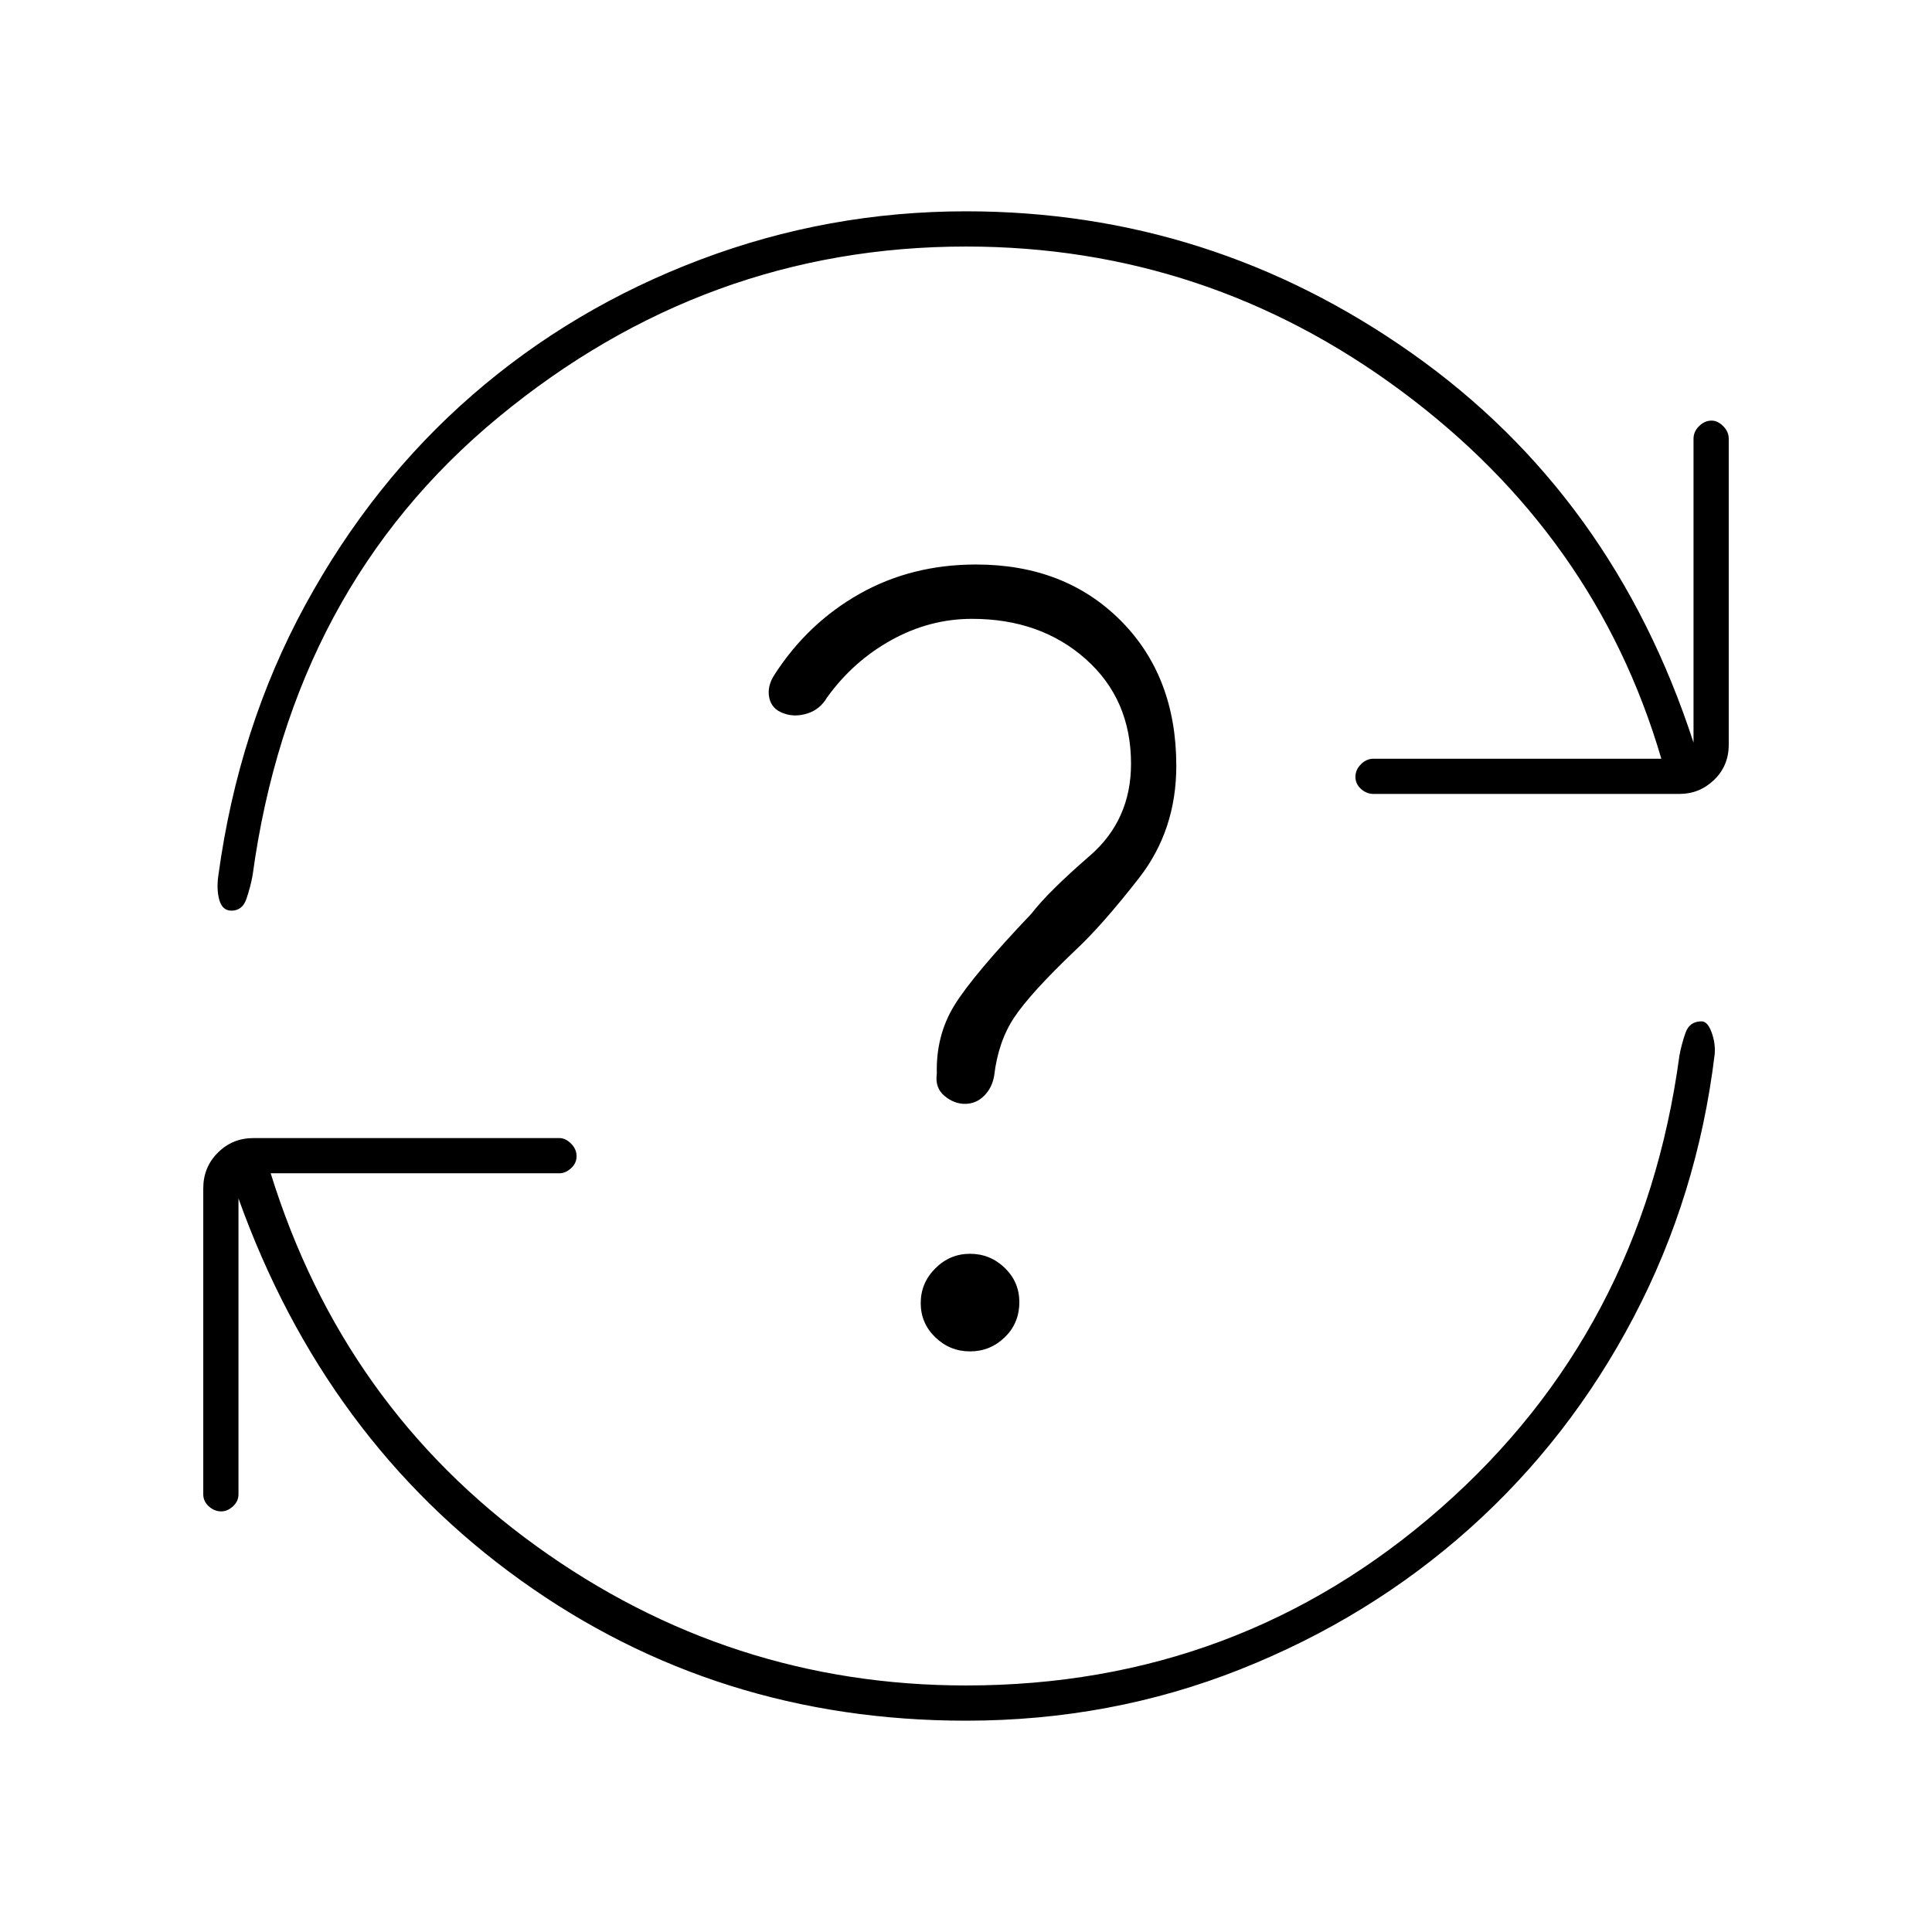 <svg xmlns="http://www.w3.org/2000/svg" height="20" viewBox="0 -960 960 960" width="20"><path d="M480-105q-124 0-221.25-69.75T118.5-364.5v147q0 3.5-2.75 6T110-209q-3.5 0-6.25-2.5t-2.75-6v-152q0-10.5 7.25-17.75T126-394.5h152q3 0 5.75 2.75t2.75 6.25q0 3.5-2.75 6T278-377H134.5q36 116 132 185.25T480-122.5q135.5 0 235.75-88t118.75-225q1-5.5 3-11.25t8-5.75q3 0 5 5.5t1.5 11q-8.5 70-40.25 130.5t-81.5 105q-49.75 44.5-114 70T480-105Zm0-732.5q-129.5 0-232.25 84.75T125.5-525q-1 5.5-3 11.5t-7.5 6q-4.5 0-6-5.25t-.5-12.25q10-73.5 43.25-134.5t83-104.25Q284.5-807 348-831t132-24q121.5 0 221.5 70.5t140 193.5v-151q0-3.5 2.75-6.25t6.25-2.75q3 0 5.75 2.75T859-742v152q0 10.5-7.25 17.5t-17.25 7h-152q-3.5 0-6.25-2.5t-2.75-6q0-3.5 2.75-6.25t6.25-2.75h143Q793-694 696.25-765.75T480-837.5Zm2 549q10 0 17.25-7t7.25-17.5q0-10-7.25-17T482-337q-10 0-17.25 7.25t-7.25 17.25q0 10 7.25 17t17.25 7Zm52-199q13.5-12.5 32-36.25t18.5-55.75q0-44.5-27.75-72.25T485-679.5q-32 0-57.75 14.5T385-625q-4 6-2.75 11.75t7.25 7.75q5.5 2 11.75 0t9.75-8q13-18 32-28.5t40-10.5q34 0 56.5 20t22.5 52q0 28-20.5 45.75t-29 28.75q-29 30.5-38.25 45.5t-8.75 34q-1 7 3.75 11t10.25 4q5.5 0 9.5-4t5-10q2-17 10-29t30-33Z"/></svg>